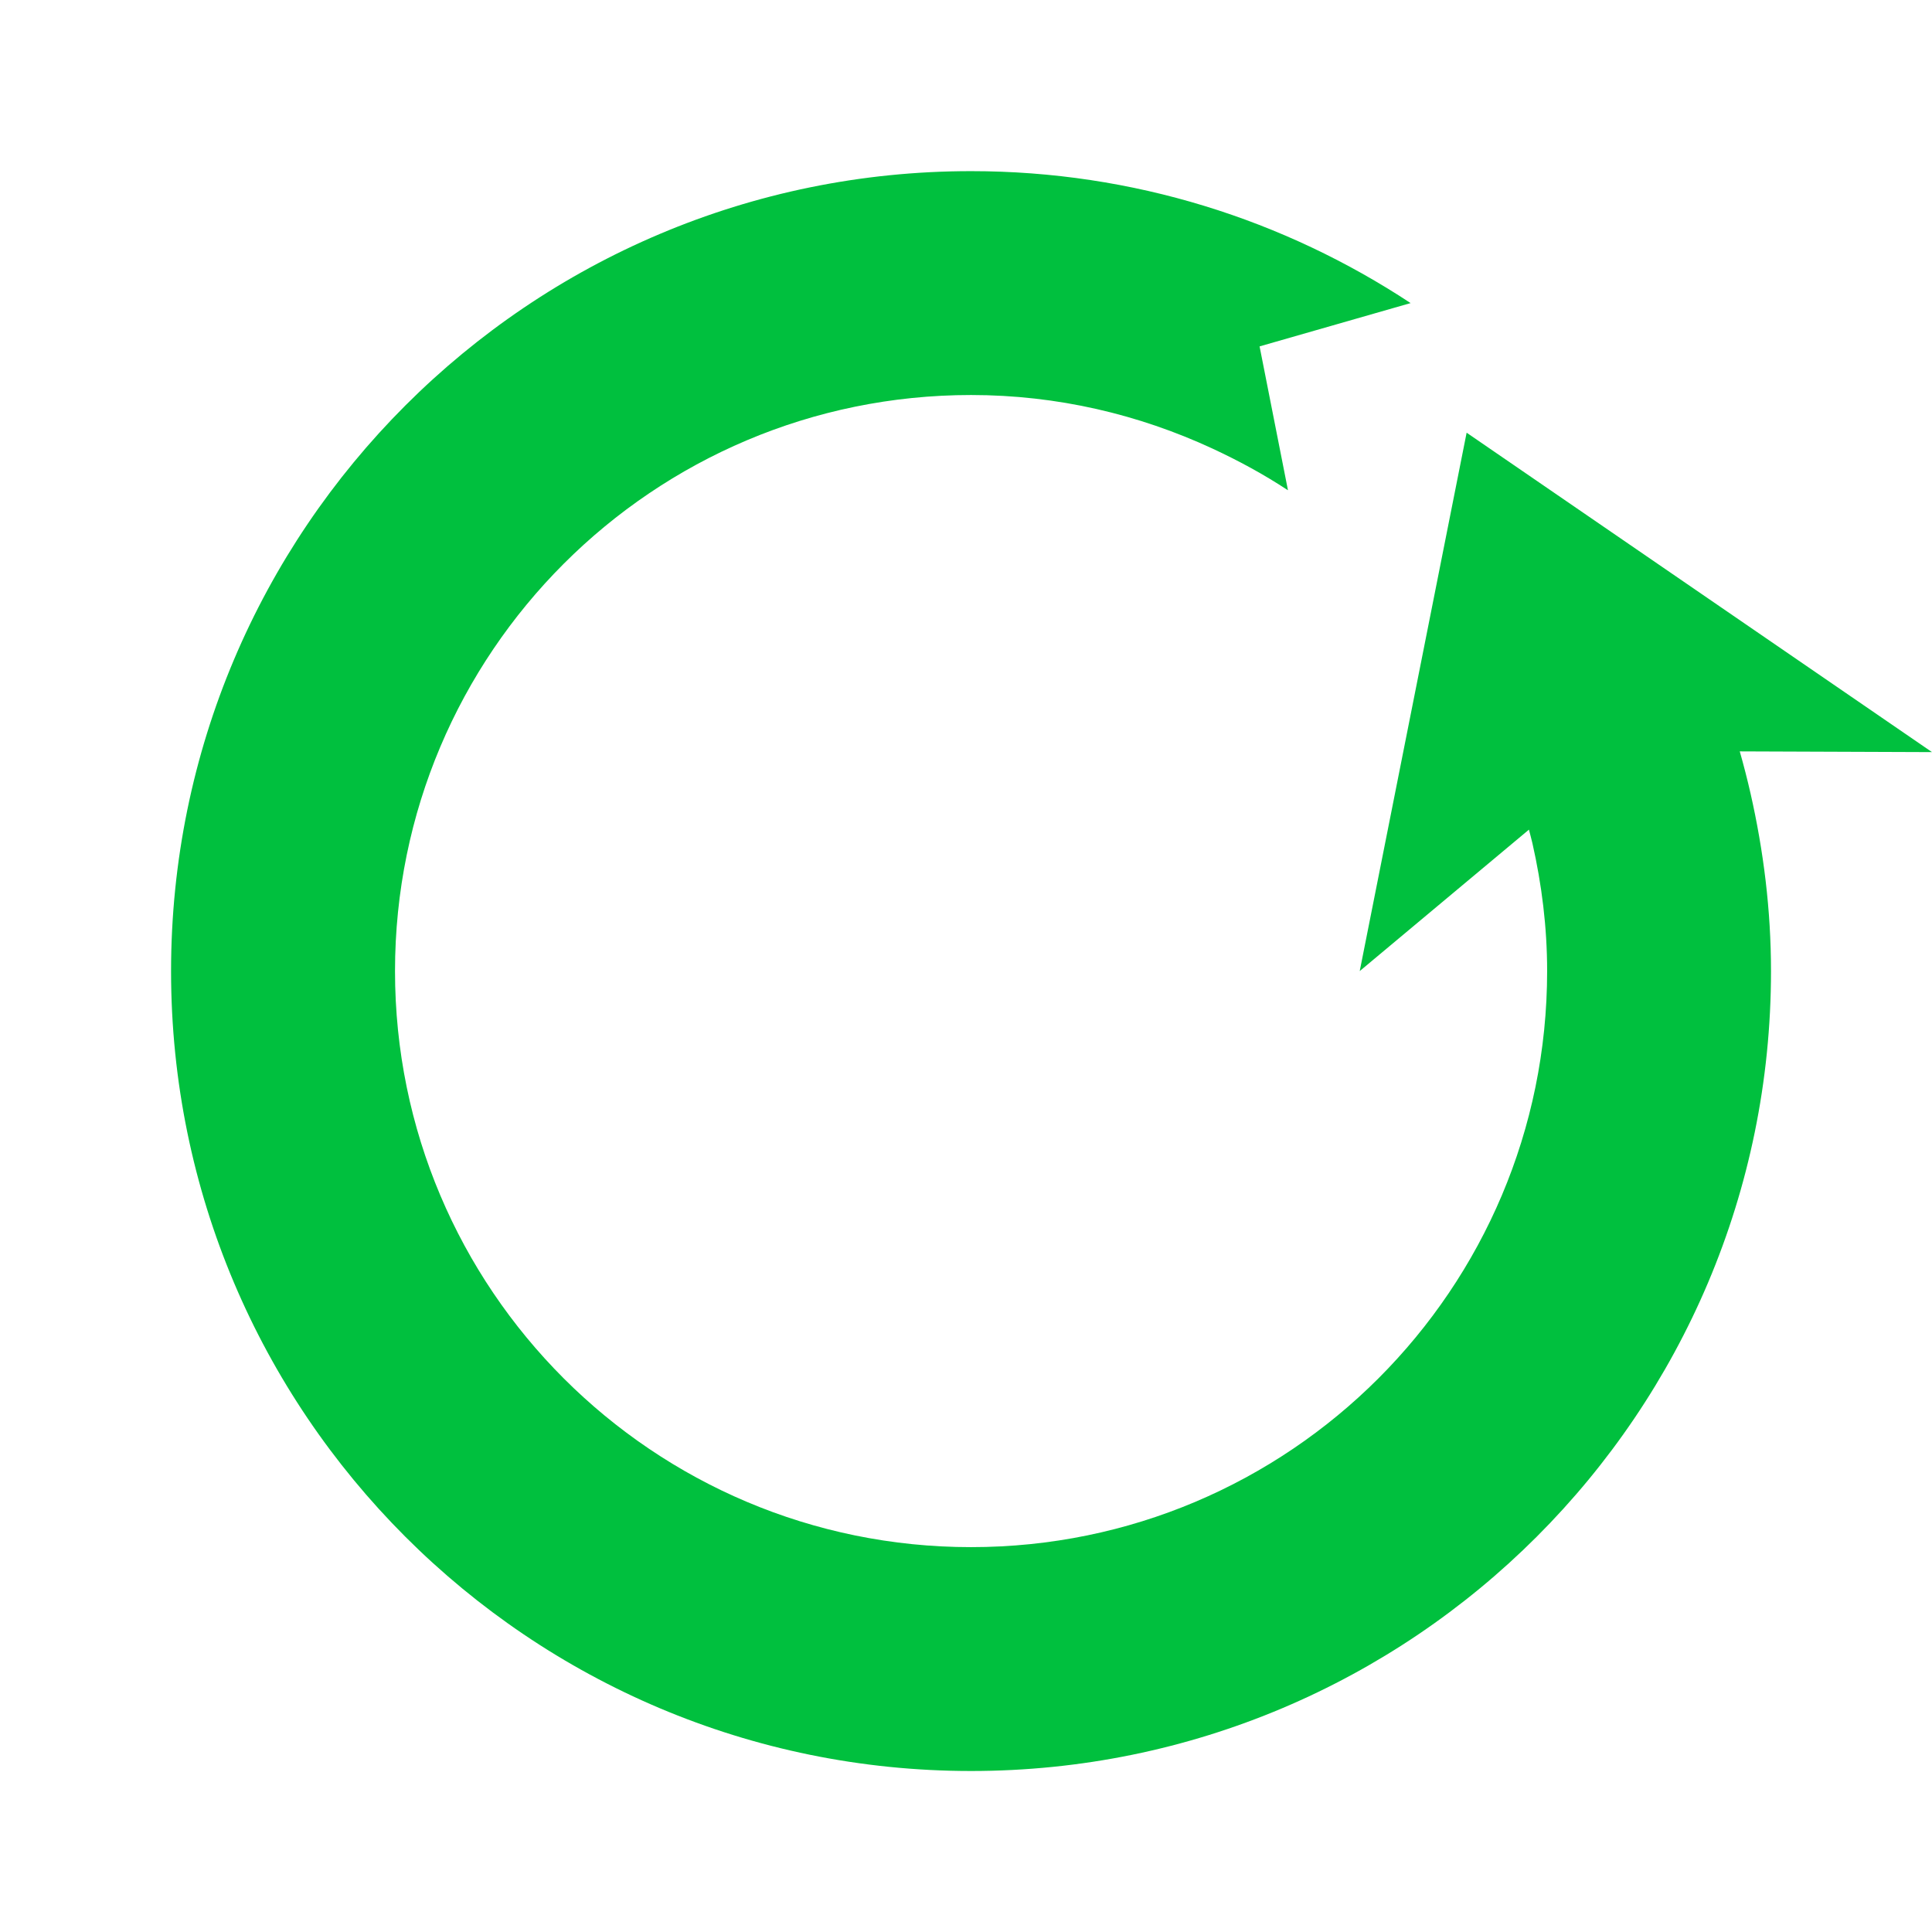 <svg xmlns="http://www.w3.org/2000/svg" xmlns:xlink="http://www.w3.org/1999/xlink" width="24" height="24" x="0" y="0" enable-background="new 0 0 24 24" version="1.1" viewBox="0 0 24 24" xml:space="preserve"><g id="loop_x5F_closed"><path fill="#00C03E" d="M24,9.343l-5.781-3.968l-1.328,6.688l2.102-1.757c0.014,0.056,0.03,0.111,0.043,0.168 c0.116,0.512,0.183,1.042,0.183,1.589c0,3.952-3.204,7.156-7.156,7.156s-7.156-3.204-7.156-7.156s3.204-7.156,7.156-7.156 c1.072,0,2.085,0.242,2.998,0.665c0.325,0.151,0.639,0.321,0.936,0.517l0.002-0.002l-0.352-1.784l1.876-0.538 c-1.567-1.033-3.442-1.639-5.46-1.639c-5.488,0-9.938,4.449-9.938,9.938S6.574,22,12.063,22S22,17.551,22,12.063 c0-0.759-0.093-1.496-0.254-2.206c-0.04-0.176-0.085-0.35-0.134-0.523L24,9.343L24,9.343z"/></g></svg>